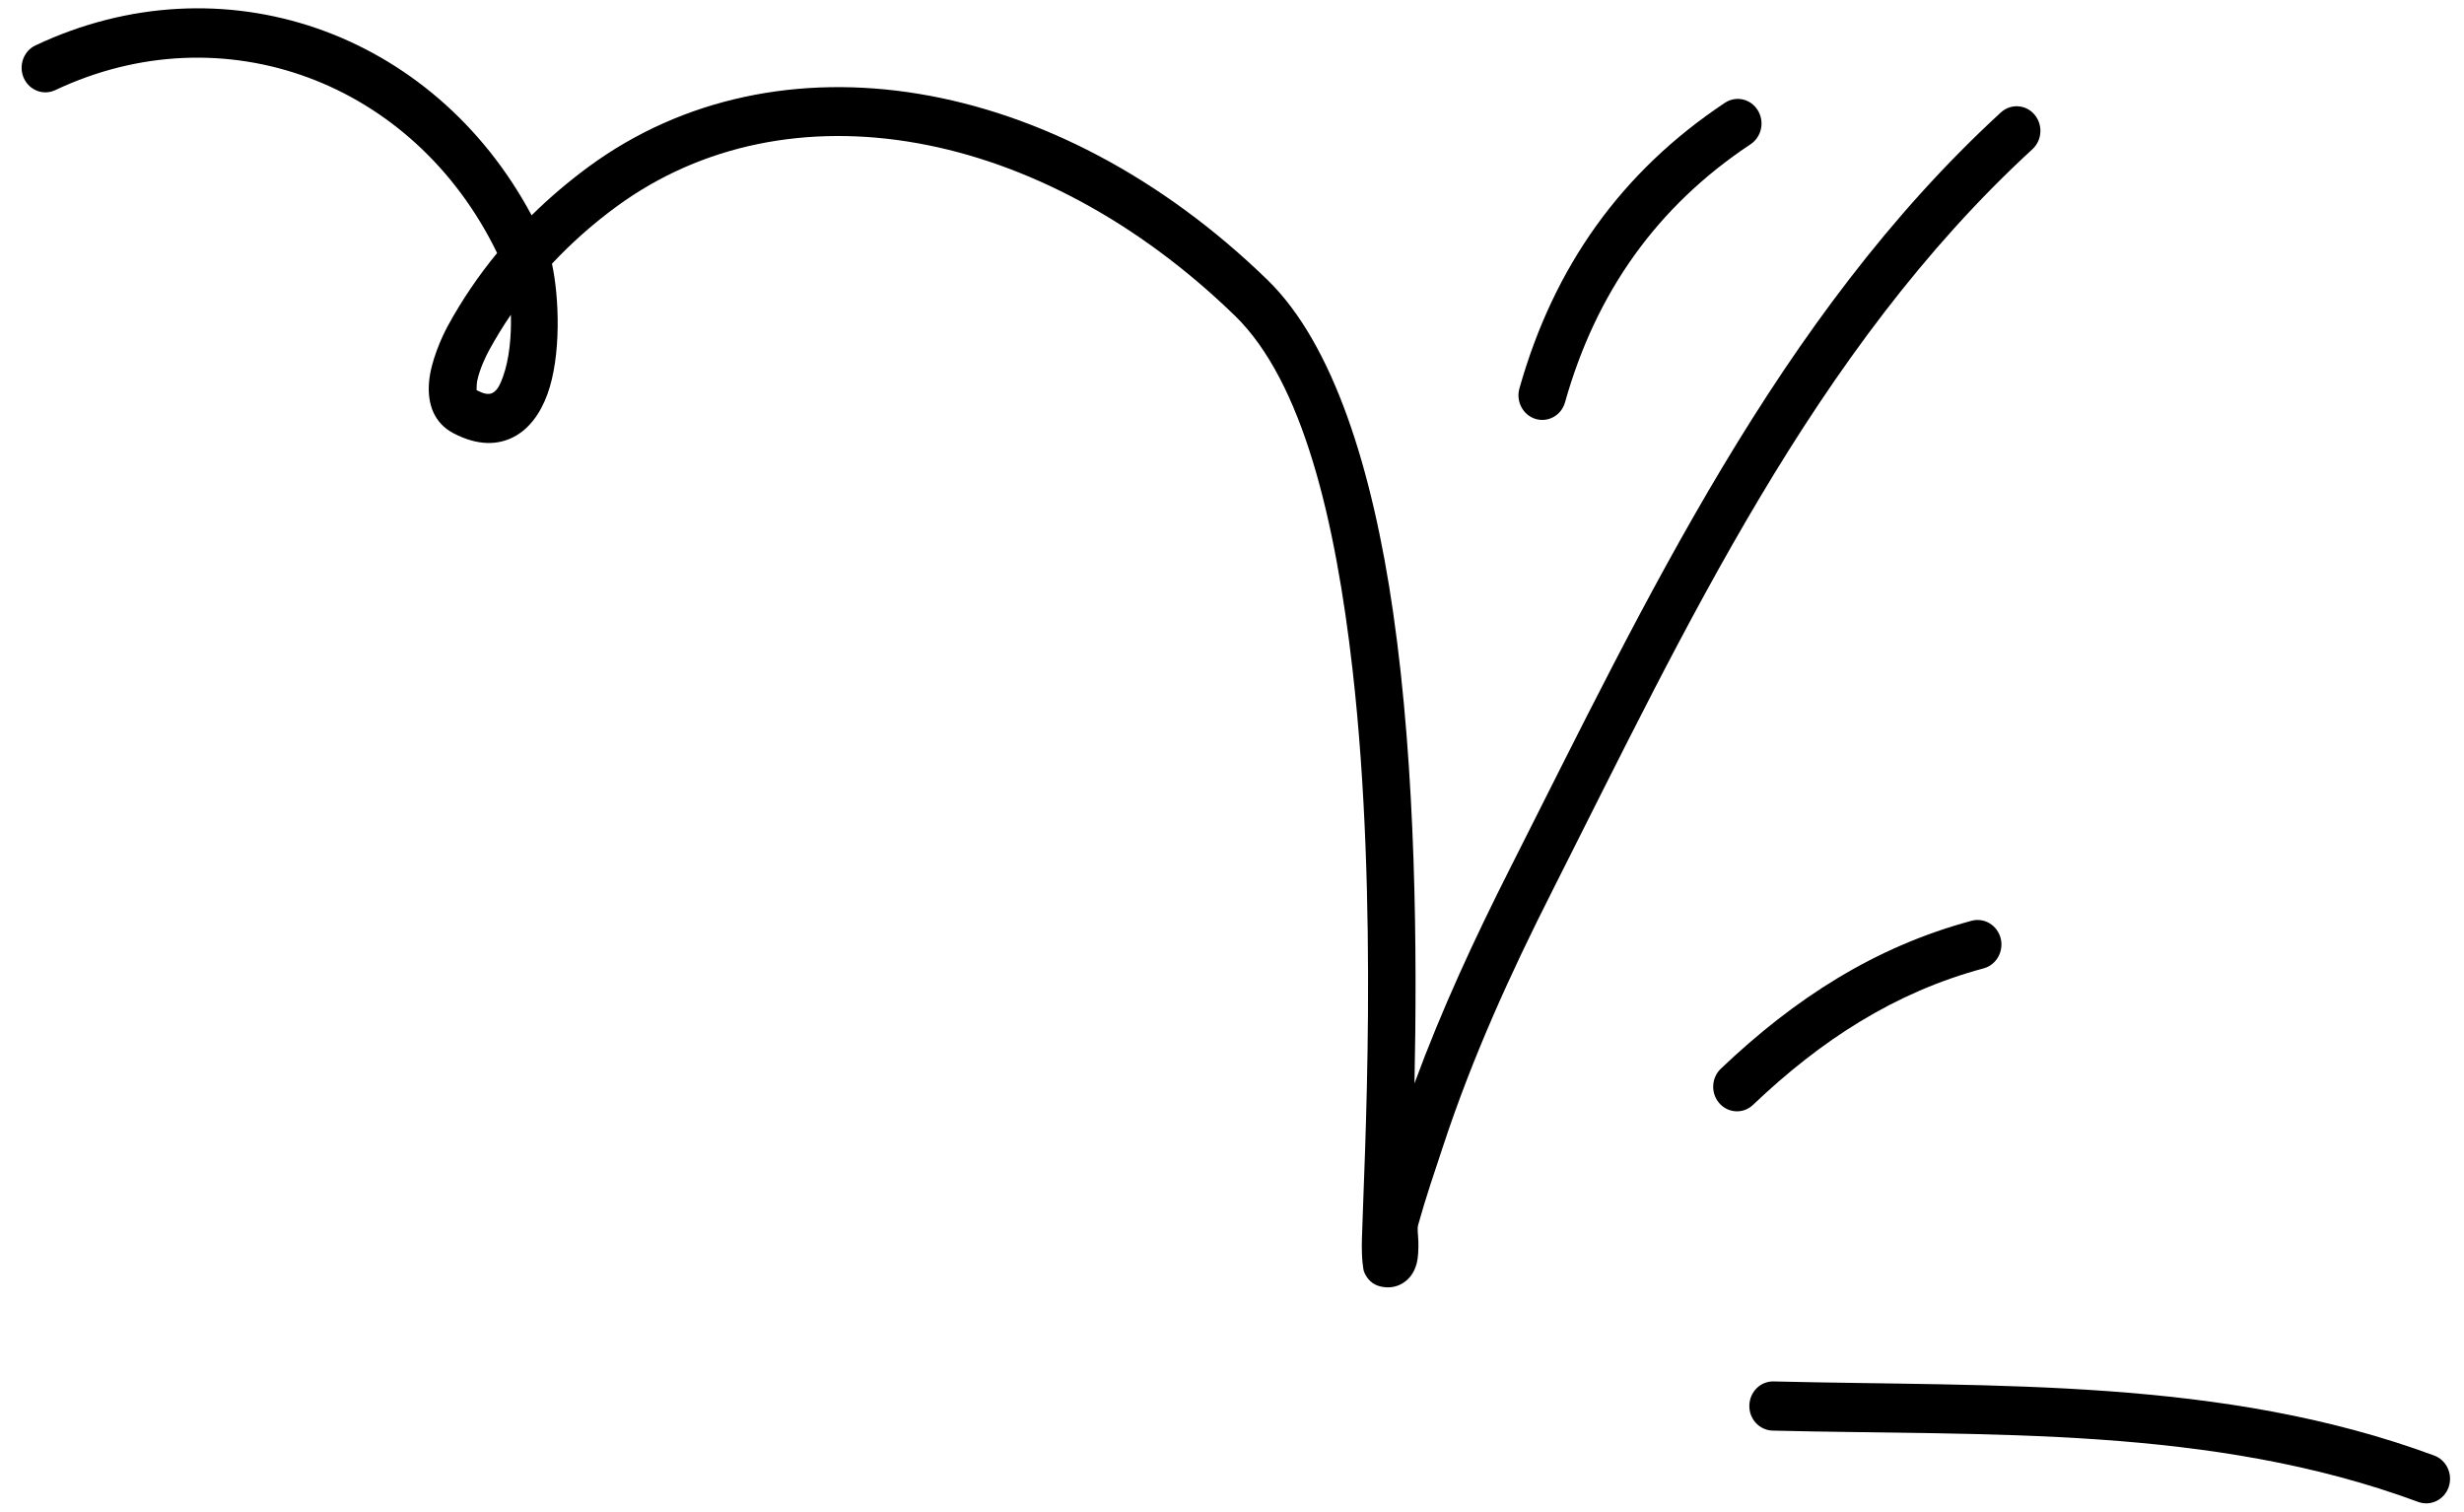 <svg width="88" height="54" viewBox="0 0 88 54" fill="none" xmlns="http://www.w3.org/2000/svg">
<path fill-rule="evenodd" clip-rule="evenodd" d="M63.305 51.09C71.049 51.283 78.962 50.897 86.366 53.637C86.808 53.799 87.293 53.563 87.453 53.107C87.609 52.65 87.381 52.148 86.94 51.982C79.363 49.179 71.269 49.53 63.346 49.334C62.877 49.32 62.487 49.706 62.477 50.191C62.463 50.676 62.837 51.076 63.305 51.09Z" fill="black"/>
<path fill-rule="evenodd" clip-rule="evenodd" d="M62.609 39.456C65.023 37.158 67.658 35.436 70.842 34.583C71.297 34.461 71.569 33.981 71.454 33.512C71.335 33.043 70.87 32.761 70.418 32.882C66.955 33.81 64.086 35.665 61.461 38.163C61.115 38.491 61.091 39.047 61.41 39.404C61.726 39.761 62.266 39.784 62.609 39.456Z" fill="black"/>
<path fill-rule="evenodd" clip-rule="evenodd" d="M55.895 14.364C57.001 10.439 59.181 7.367 62.522 5.15C62.916 4.888 63.031 4.344 62.776 3.936C62.525 3.528 61.999 3.409 61.605 3.671C57.908 6.127 55.49 9.526 54.265 13.872C54.133 14.338 54.394 14.826 54.842 14.961C55.294 15.097 55.766 14.83 55.895 14.364Z" fill="black"/>
<path fill-rule="evenodd" clip-rule="evenodd" d="M17.754 9.036C17.095 9.838 16.505 10.703 16.002 11.623C15.778 12.032 15.384 12.903 15.323 13.649C15.255 14.445 15.517 15.116 16.189 15.469C17.082 15.938 17.795 15.889 18.345 15.605C18.874 15.333 19.288 14.798 19.55 14.081C20.049 12.71 19.974 10.614 19.713 9.418C20.415 8.668 21.186 7.987 22.011 7.382C28.155 2.877 37.169 4.538 44.104 11.275C46.531 13.633 47.699 18.587 48.307 23.931C49.254 32.253 48.714 41.547 48.639 44.27C48.623 44.943 48.684 45.342 48.718 45.421C48.877 45.813 49.159 45.915 49.356 45.954C49.641 46.007 49.868 45.95 50.052 45.852C50.3 45.717 50.503 45.48 50.598 45.113C50.649 44.911 50.663 44.629 50.656 44.329C50.649 44.12 50.608 43.893 50.649 43.743C50.914 42.787 51.233 41.853 51.545 40.913C52.588 37.752 53.935 34.789 55.432 31.83C60.188 22.427 64.788 12.493 72.586 5.329C72.936 5.008 72.97 4.452 72.657 4.089C72.349 3.727 71.812 3.694 71.459 4.016C63.505 11.321 58.78 21.427 53.928 31.015C52.656 33.532 51.488 36.053 50.517 38.69C50.615 34.026 50.578 27.57 49.753 21.857C49.02 16.777 47.624 12.287 45.265 9.994C37.668 2.614 27.758 1.013 21.03 5.949C20.31 6.478 19.625 7.059 18.986 7.689C15.466 1.111 7.93 -1.526 1.269 1.62C0.841 1.822 0.655 2.343 0.848 2.784C1.045 3.225 1.547 3.42 1.975 3.218C7.977 0.383 14.784 2.913 17.754 9.036ZM18.246 11.239C17.971 11.64 17.717 12.057 17.479 12.488C17.353 12.719 17.136 13.163 17.044 13.598C17.024 13.7 17.021 13.86 17.021 13.934C17.255 14.053 17.438 14.111 17.588 14.033C17.774 13.937 17.869 13.713 17.961 13.461C18.192 12.831 18.267 11.996 18.246 11.239Z" fill="black"/>
</svg>

